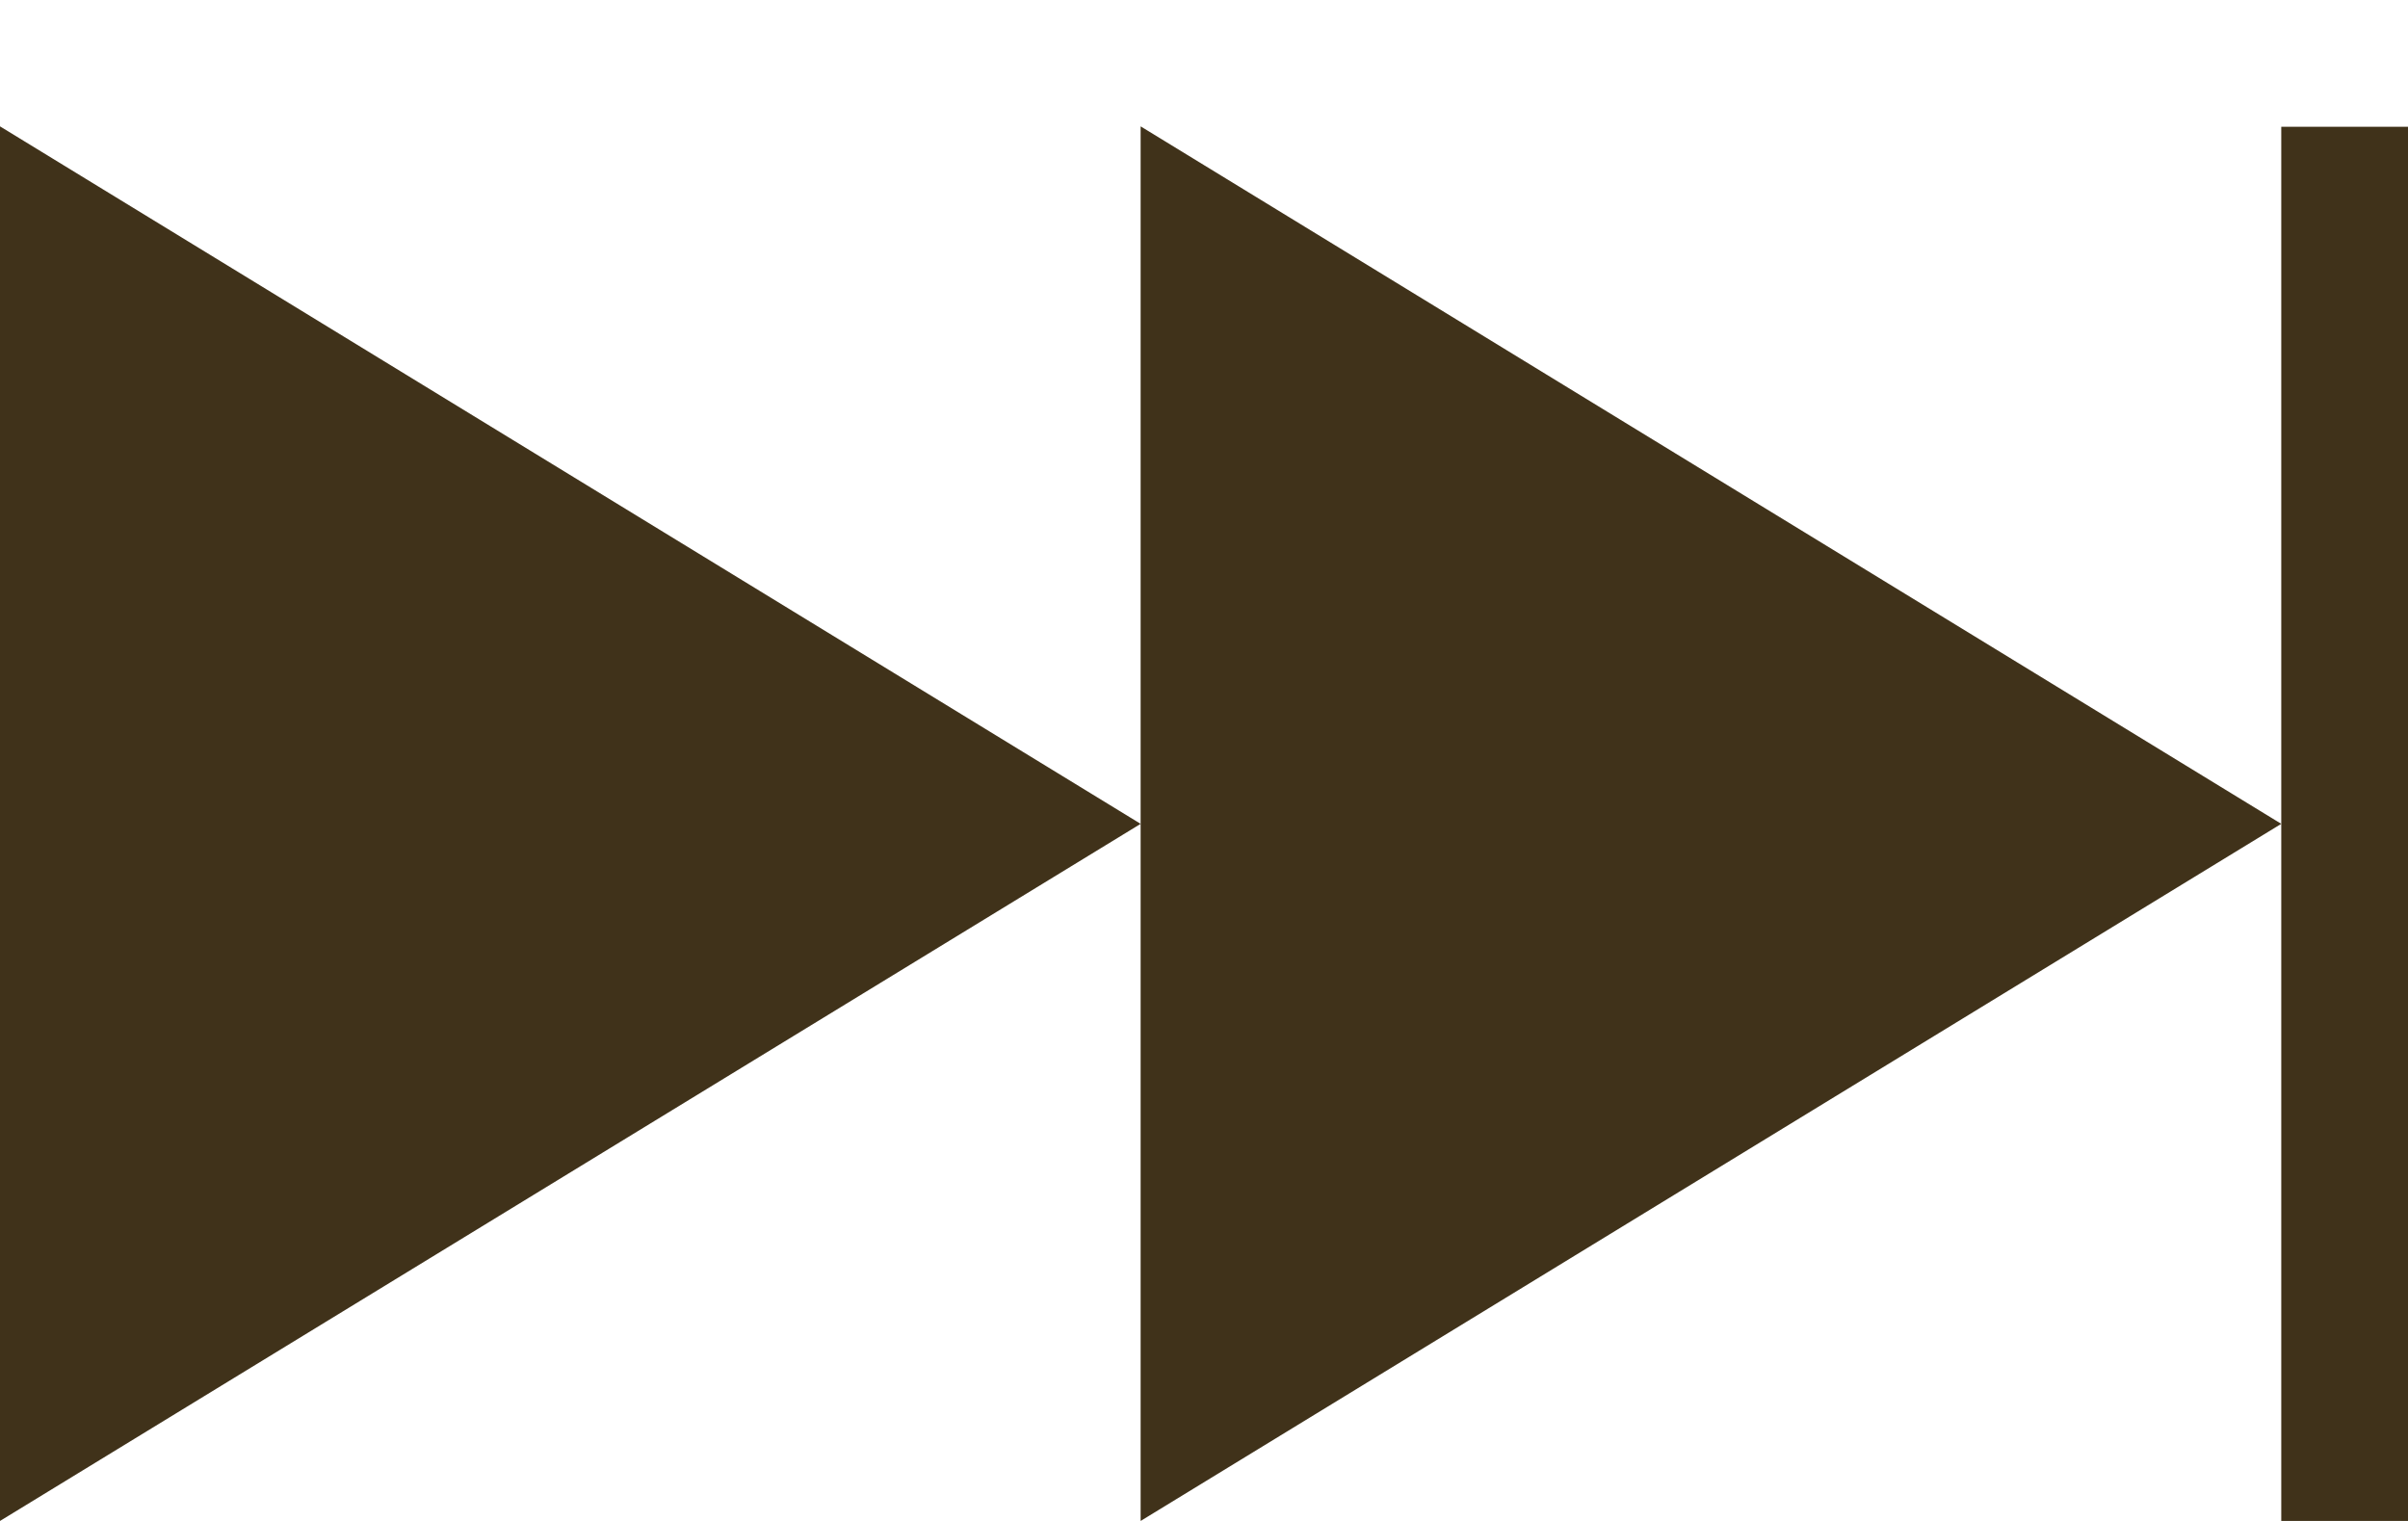 <svg id="SvgjsSvg1017" xmlns="http://www.w3.org/2000/svg" version="1.1" xmlns:xlink="http://www.w3.org/1999/xlink" xmlns:svgjs="http://svgjs.com/svgjs" width="19" height="12" viewBox="0 0 19 12"><title>плей копия</title><desc>Created with Avocode.</desc><defs id="SvgjsDefs1018"></defs><path id="SvgjsPath1019" d="M862 1005.5L853 1011L853 999.997Z " fill="#40321a" fill-opacity="1" transform="matrix(1,0,0,1,-853,-999)"></path><path id="SvgjsPath1020" d="M871 1005.5L862 1011L862 999.997Z " fill="#40321a" fill-opacity="1" transform="matrix(1,0,0,1,-853,-999)"></path><path id="SvgjsPath1021" d="M871 1011L871 1000L872 1000L872 1011Z " fill="#40321a" fill-opacity="1" transform="matrix(1,0,0,1,-853,-999)"></path></svg>